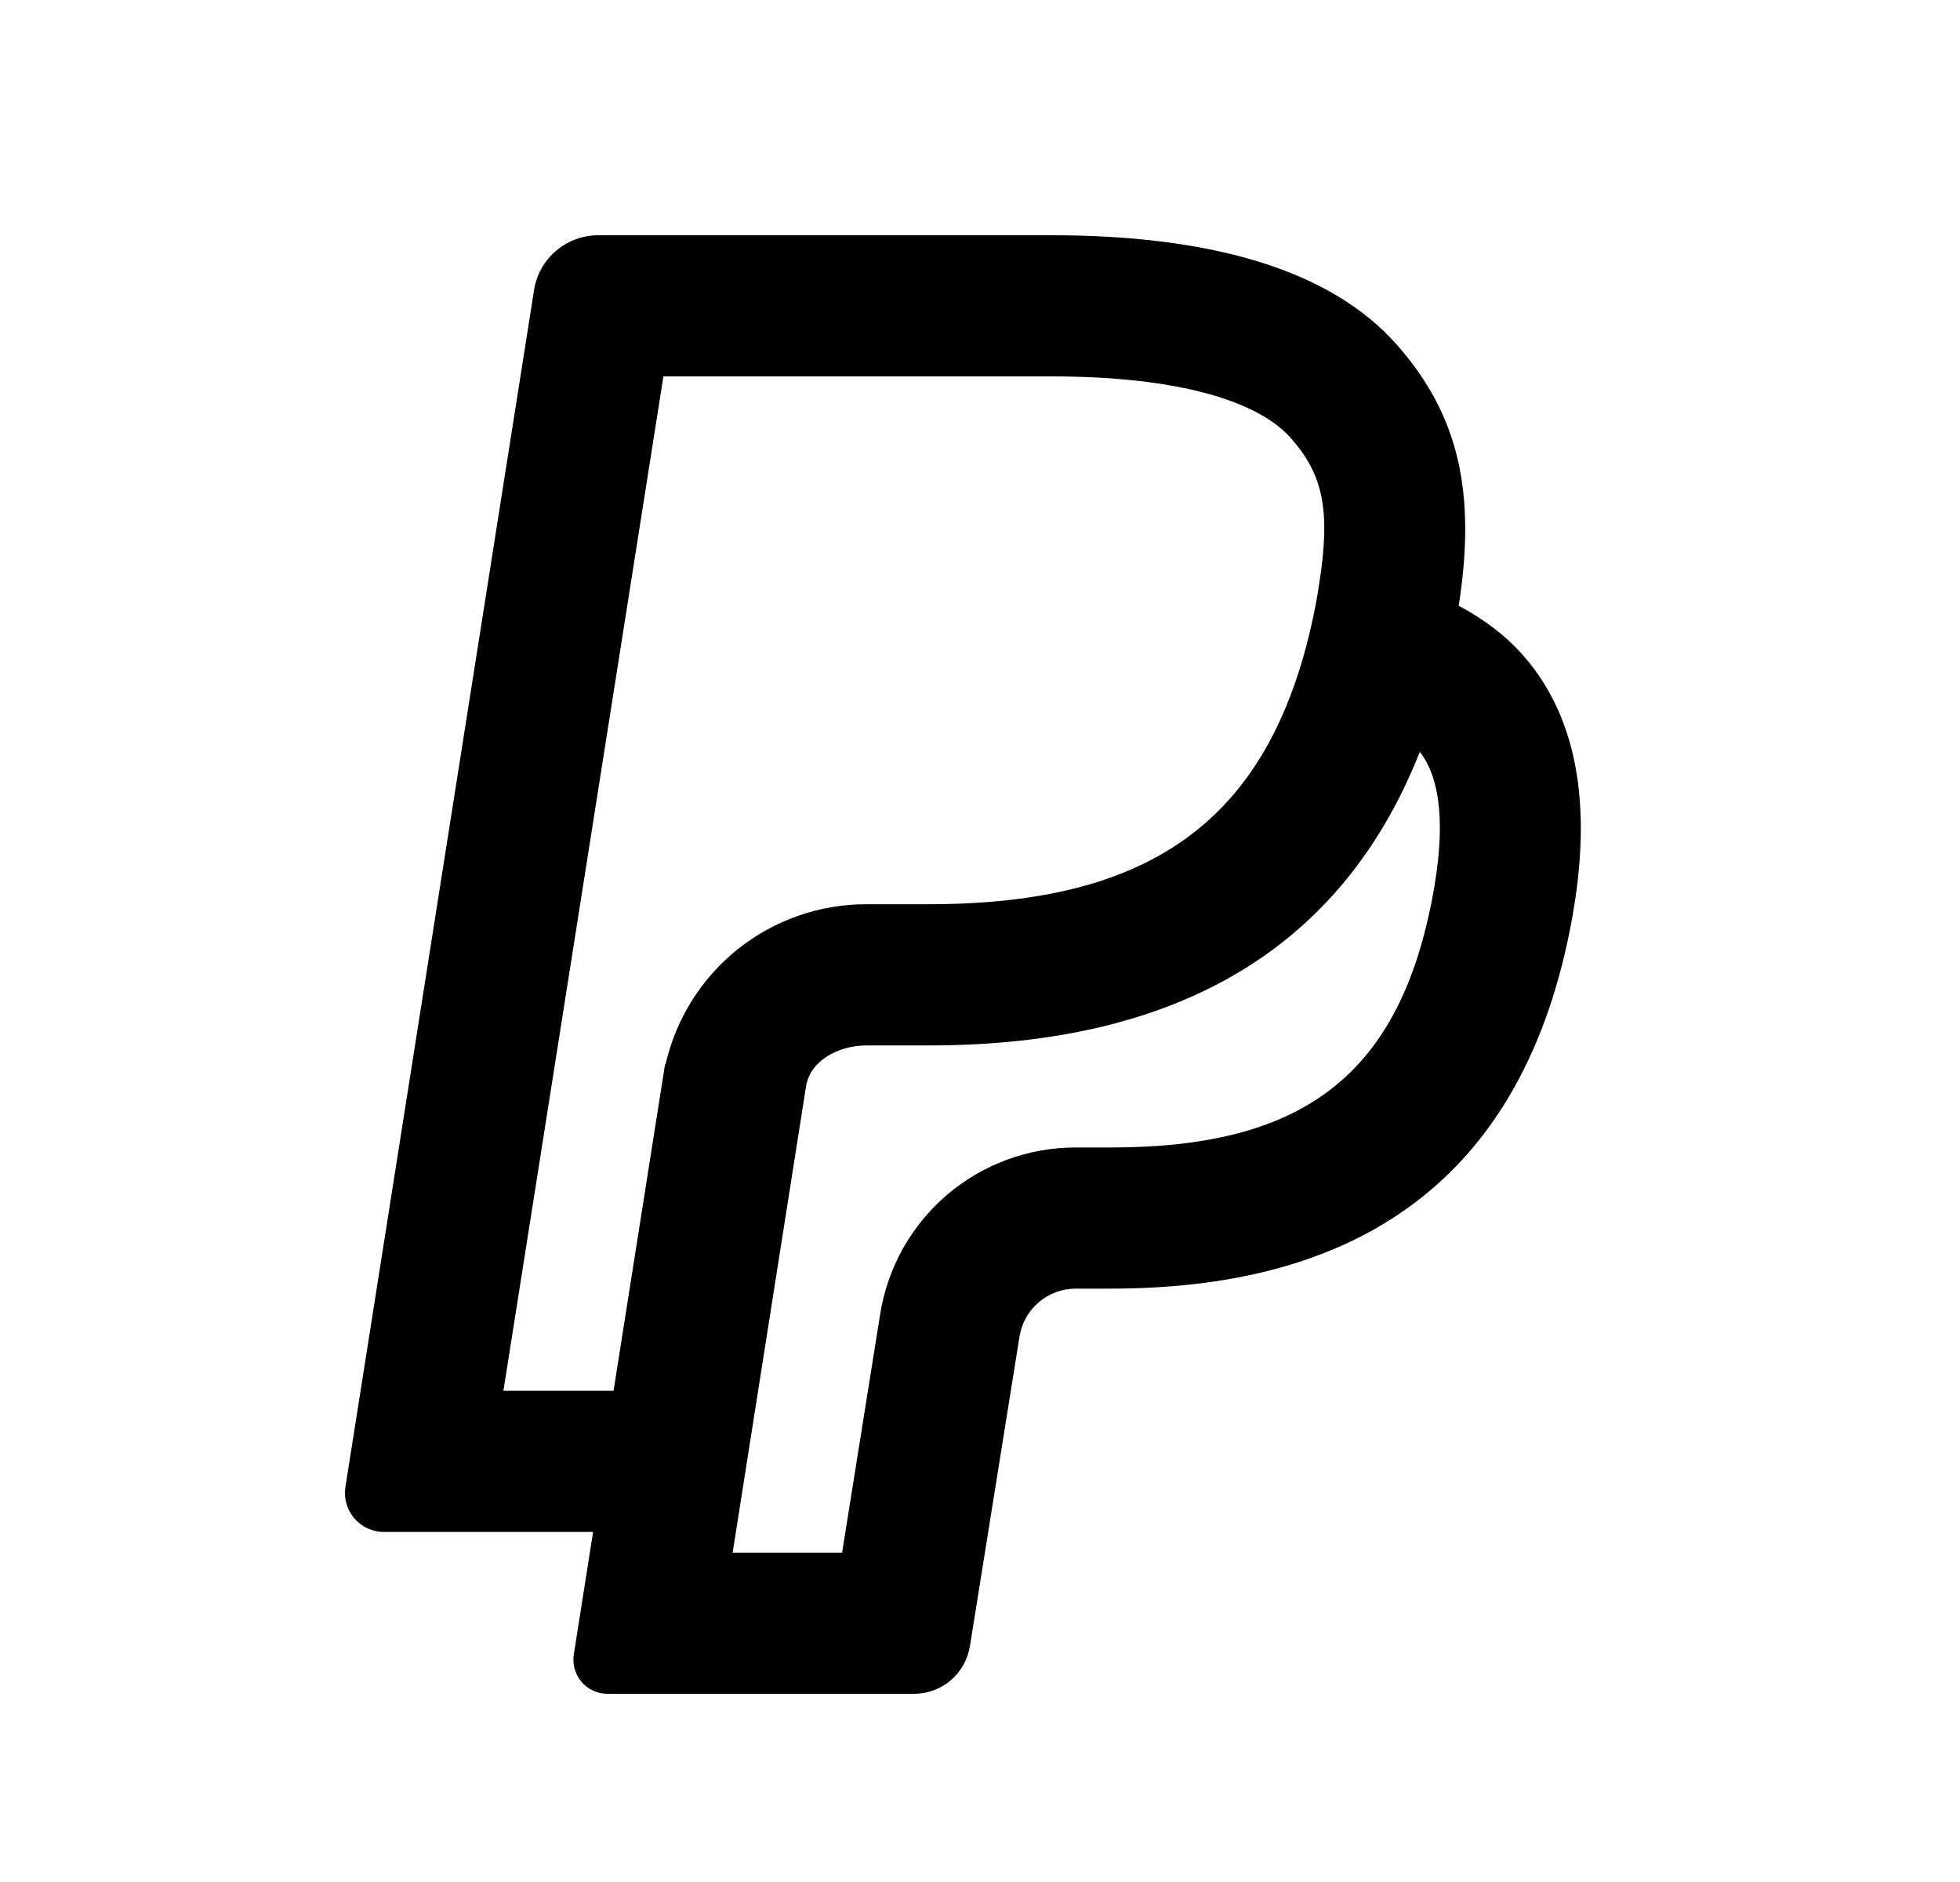 <svg width="25" height="24" viewBox="0 0 25 24" fill="none" xmlns="http://www.w3.org/2000/svg">
<path d="M9.345 19.8H10.741L11.226 16.762C11.32 16.168 11.622 15.628 12.079 15.237C12.536 14.847 13.118 14.633 13.719 14.633H14.169C16.578 14.633 17.823 13.748 18.264 11.48C18.451 10.52 18.369 9.923 18.11 9.588C17.023 12.337 14.699 13.332 11.844 13.332H11.048C10.703 13.332 10.334 13.52 10.281 13.854L9.345 19.8ZM4.896 19.536C4.824 19.536 4.753 19.52 4.688 19.49C4.623 19.46 4.566 19.416 4.519 19.362C4.472 19.307 4.438 19.243 4.419 19.174C4.399 19.105 4.395 19.033 4.406 18.962L6.812 3.698C6.843 3.503 6.942 3.326 7.093 3.198C7.243 3.07 7.434 3 7.631 3H13.413C15.403 3 16.96 3.42 17.822 4.402C18.605 5.293 18.832 6.278 18.606 7.725C18.93 7.897 19.207 8.107 19.43 8.36C20.166 9.2 20.31 10.394 20.031 11.825C19.365 15.25 17.083 16.433 14.169 16.433H13.719C13.546 16.434 13.38 16.495 13.249 16.607C13.118 16.719 13.031 16.874 13.004 17.044L12.372 20.989C12.345 21.16 12.259 21.315 12.128 21.427C11.997 21.539 11.83 21.6 11.658 21.6H7.748C7.685 21.6 7.623 21.587 7.566 21.56C7.509 21.534 7.458 21.496 7.418 21.448C7.377 21.4 7.347 21.344 7.33 21.284C7.313 21.224 7.309 21.16 7.319 21.098L7.565 19.536H4.895H4.896ZM11.048 11.531H11.844C14.715 11.531 16.249 10.44 16.779 7.725C16.797 7.634 16.812 7.542 16.826 7.447C16.976 6.493 16.871 6.049 16.468 5.59C16.05 5.113 15.025 4.8 13.412 4.8H8.462L6.421 17.736H7.826L8.483 13.57L8.49 13.571C8.622 12.992 8.947 12.474 9.412 12.103C9.877 11.733 10.454 11.531 11.048 11.531Z" fill="#0A0D14" style="fill:#0A0D14;fill:color(display-p3 0.039 0.051 0.078);fill-opacity:1;"/>
</svg>
